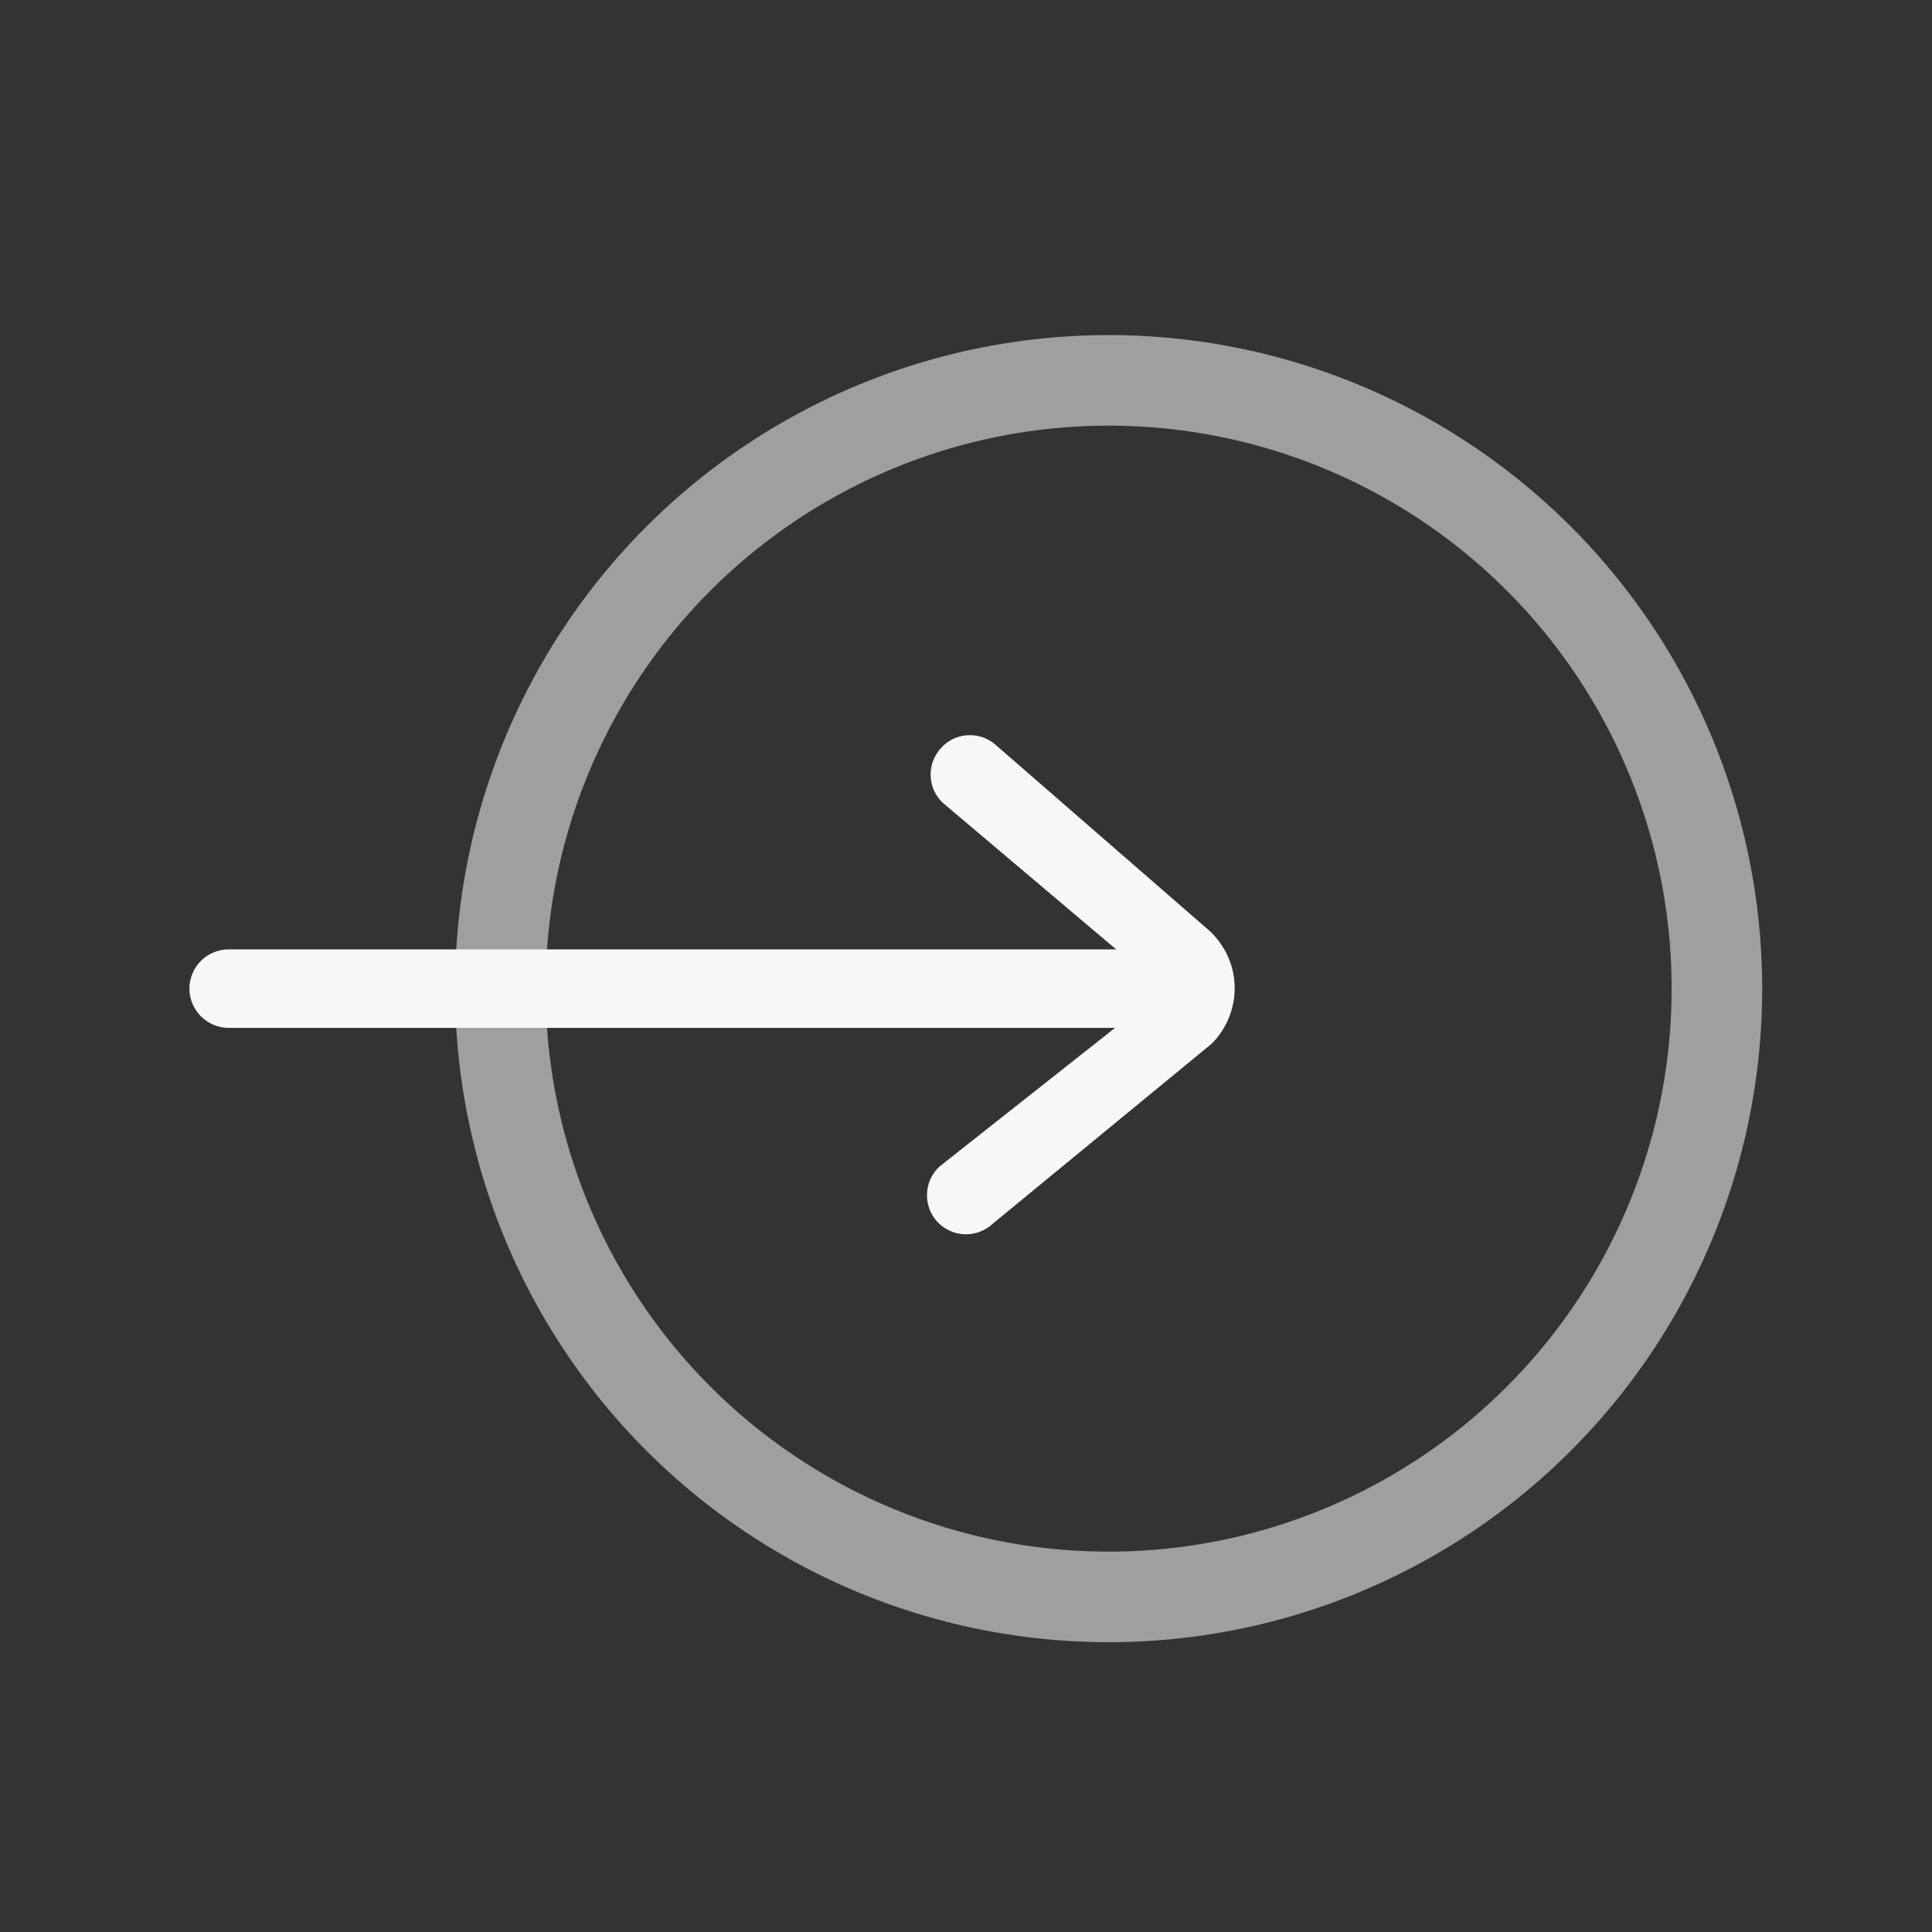 <?xml version="1.0" encoding="utf-8"?>
<!-- Generator: Adobe Illustrator 24.1.0, SVG Export Plug-In . SVG Version: 6.00 Build 0)  -->
<svg version="1.1" xmlns="http://www.w3.org/2000/svg" xmlns:xlink="http://www.w3.org/1999/xlink" x="0px" y="0px"
	 viewBox="0 0 512 512" style="enable-background:new 0 0 512 512;" xml:space="preserve">
<rect x="0" y="0" width="512" height="512" fill="#333333" stroke="none"/>
<style type="text/css">
	.st0{opacity:0.53;fill:none;stroke:#FFFFFF;stroke-width:24;stroke-miterlimit:10;}
	.st1{fill:#F7F7F7;}
</style>
<g id="Layer_2">
	<circle class="st0" cx="293.8" cy="262" r="161.2"/>
</g>
<g id="Layer">
	<path class="st1" d="M264.2,197.7c-4.2-4-10.8-3.8-14.7,0.4c-4,4.2-3.8,10.8,0.4,14.7l45.9,38.8H60.6c-5.8,0-10.4,4.7-10.4,10.4
		s4.7,10.4,10.4,10.4h234.9l-46.6,36.8c-4.2,4-4.3,10.6-0.4,14.7c2,2.1,4.8,3.2,7.5,3.2c2.6,0,5.2-1,7.2-2.9l57.9-47.6
		c3.9-3.9,6.1-9.2,6.1-14.7c0-5.6-2.2-10.8-6.3-14.9L264.2,197.7z"/>
</g>
</svg>

